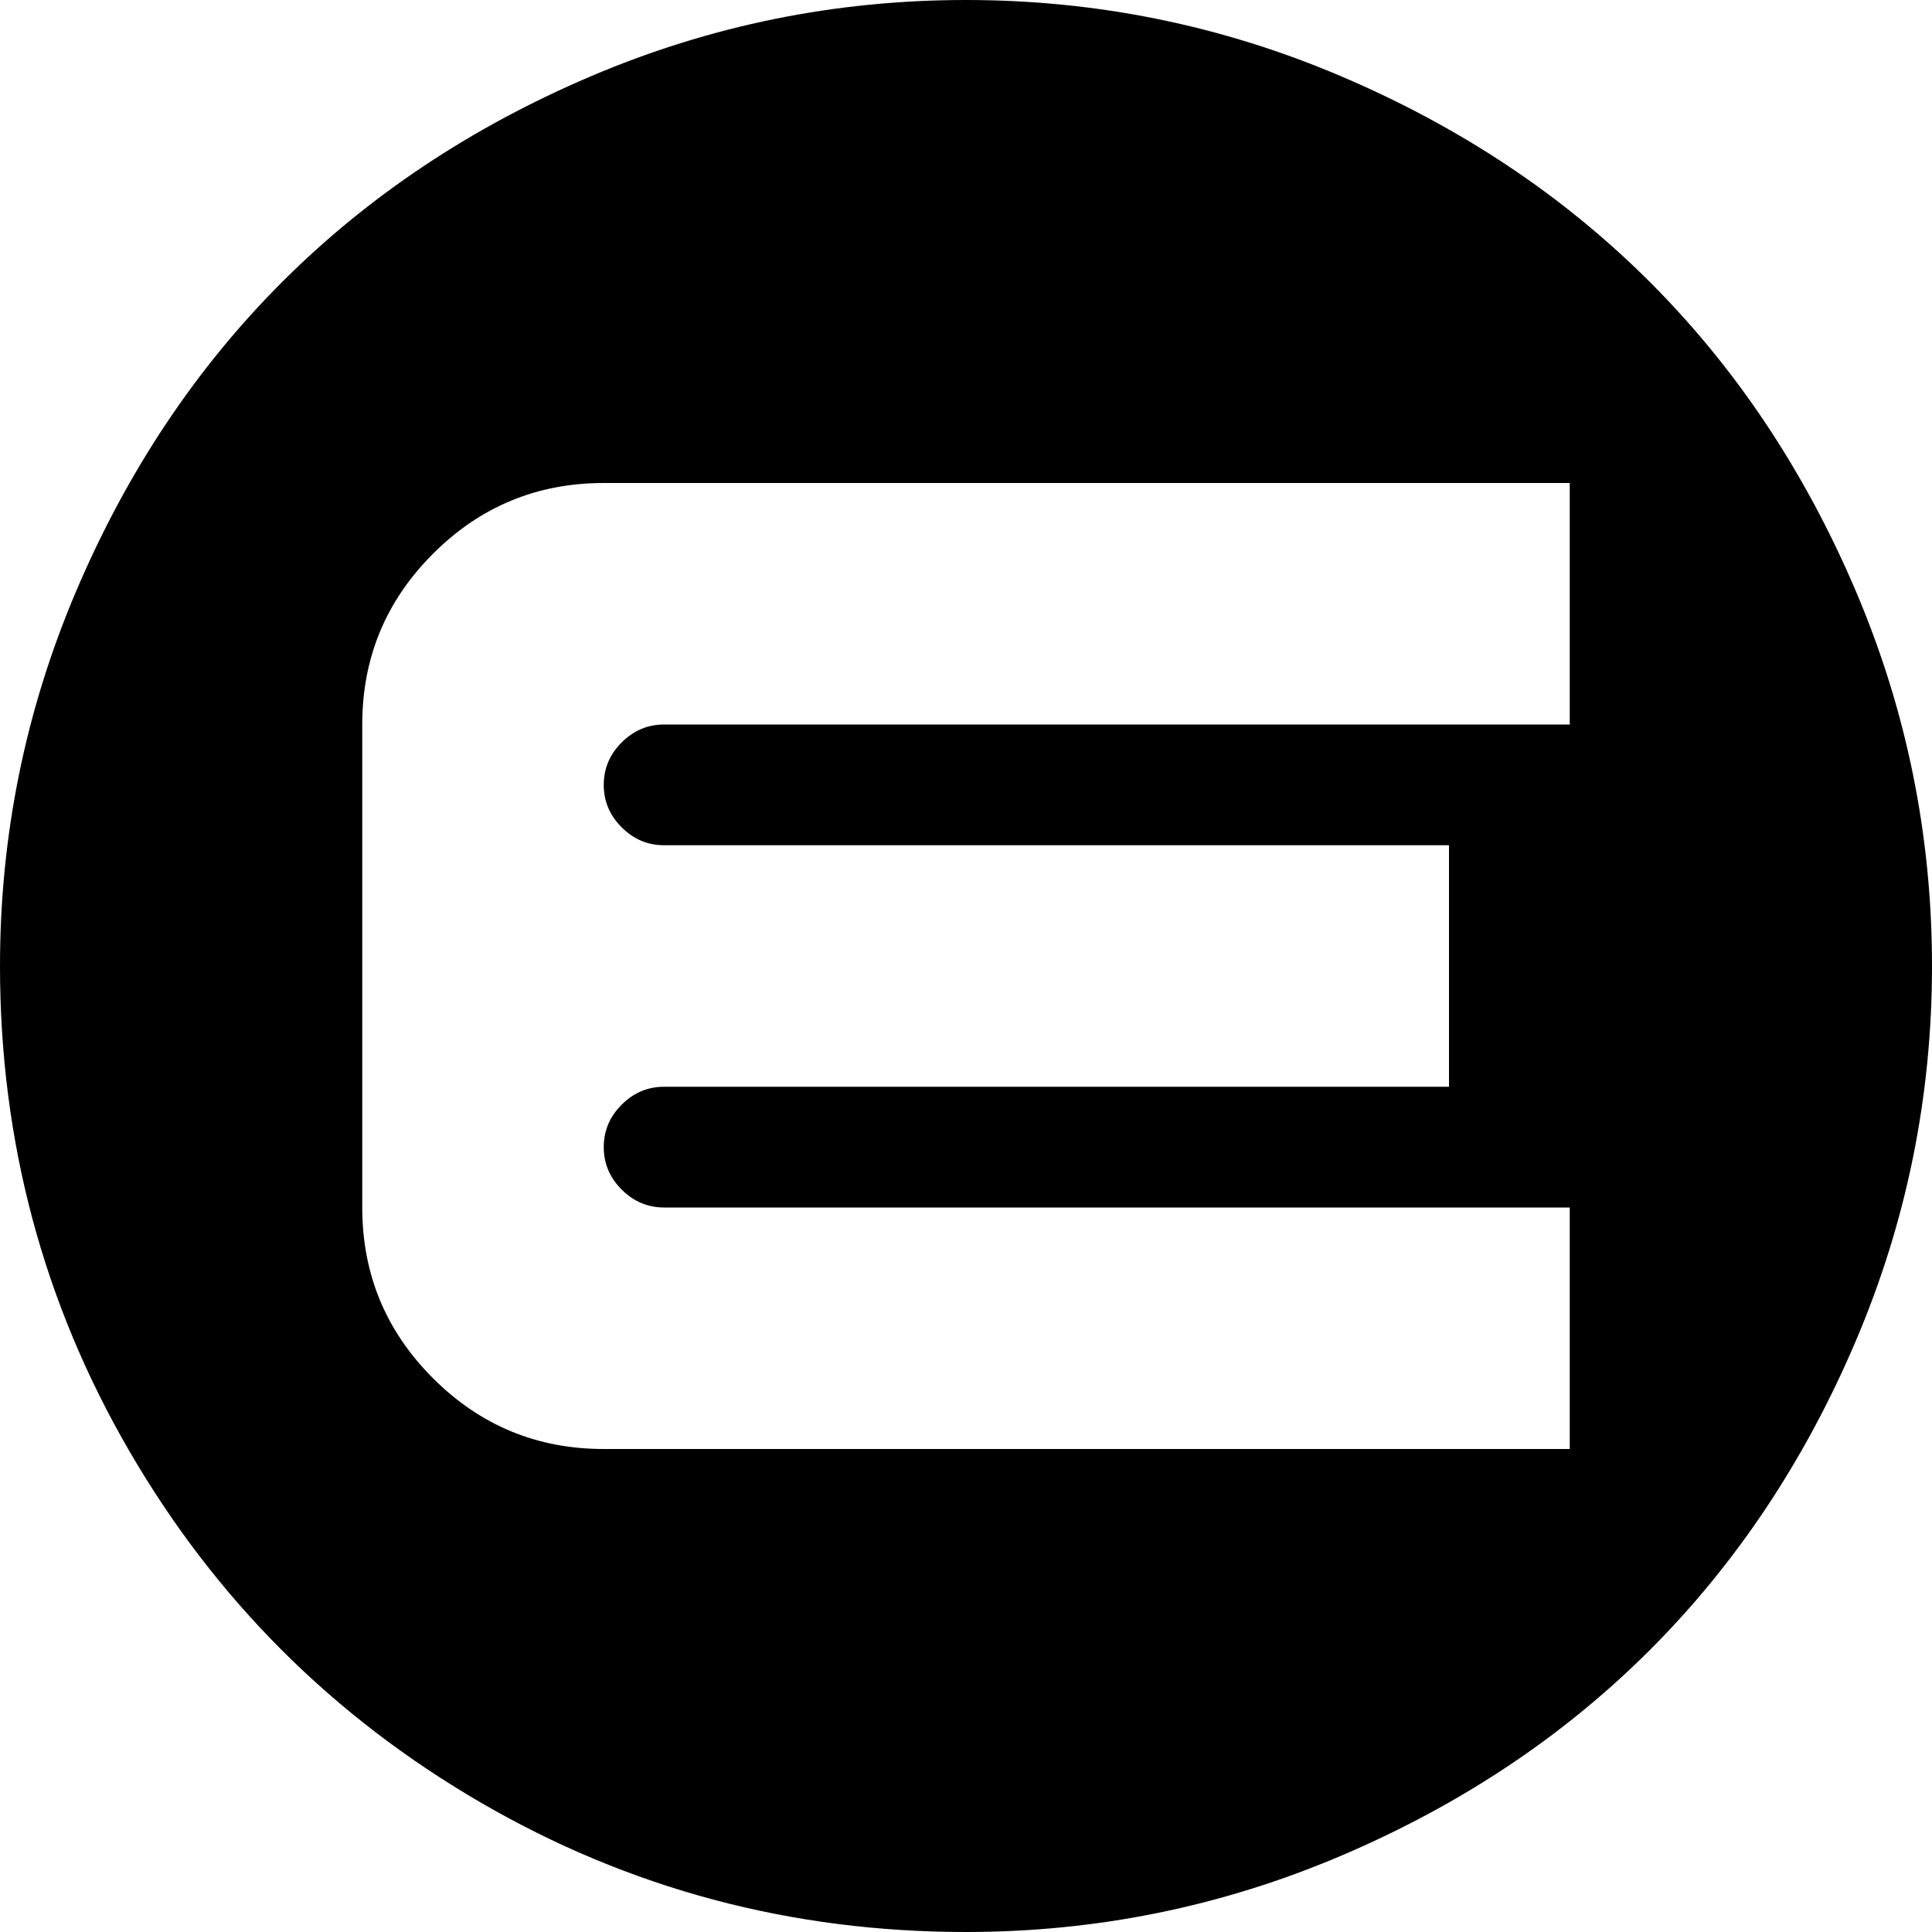 <svg xmlns="http://www.w3.org/2000/svg" width="1em" height="1em" viewBox="0 0 1024 1024"><path fill="currentColor" d="M512 1024q-139 0-257-68.5T68.5 769T0 512q0-104 40.5-199t109-163.5T313 40.5T512 0t199 40.5t163.5 109t109 163.5t40.5 199t-40.5 199t-109 163.5t-163.5 109t-199 40.5m320-384H352q-13 0-22.5-9.5T320 608t9.5-22.5T352 576h416V448H352q-13 0-22.5-9.5T320 416t9.5-22.5T352 384h480V256H320q-53 0-90.5 37.5T192 384v256q0 53 37.5 90.5T320 768h512z"/></svg>